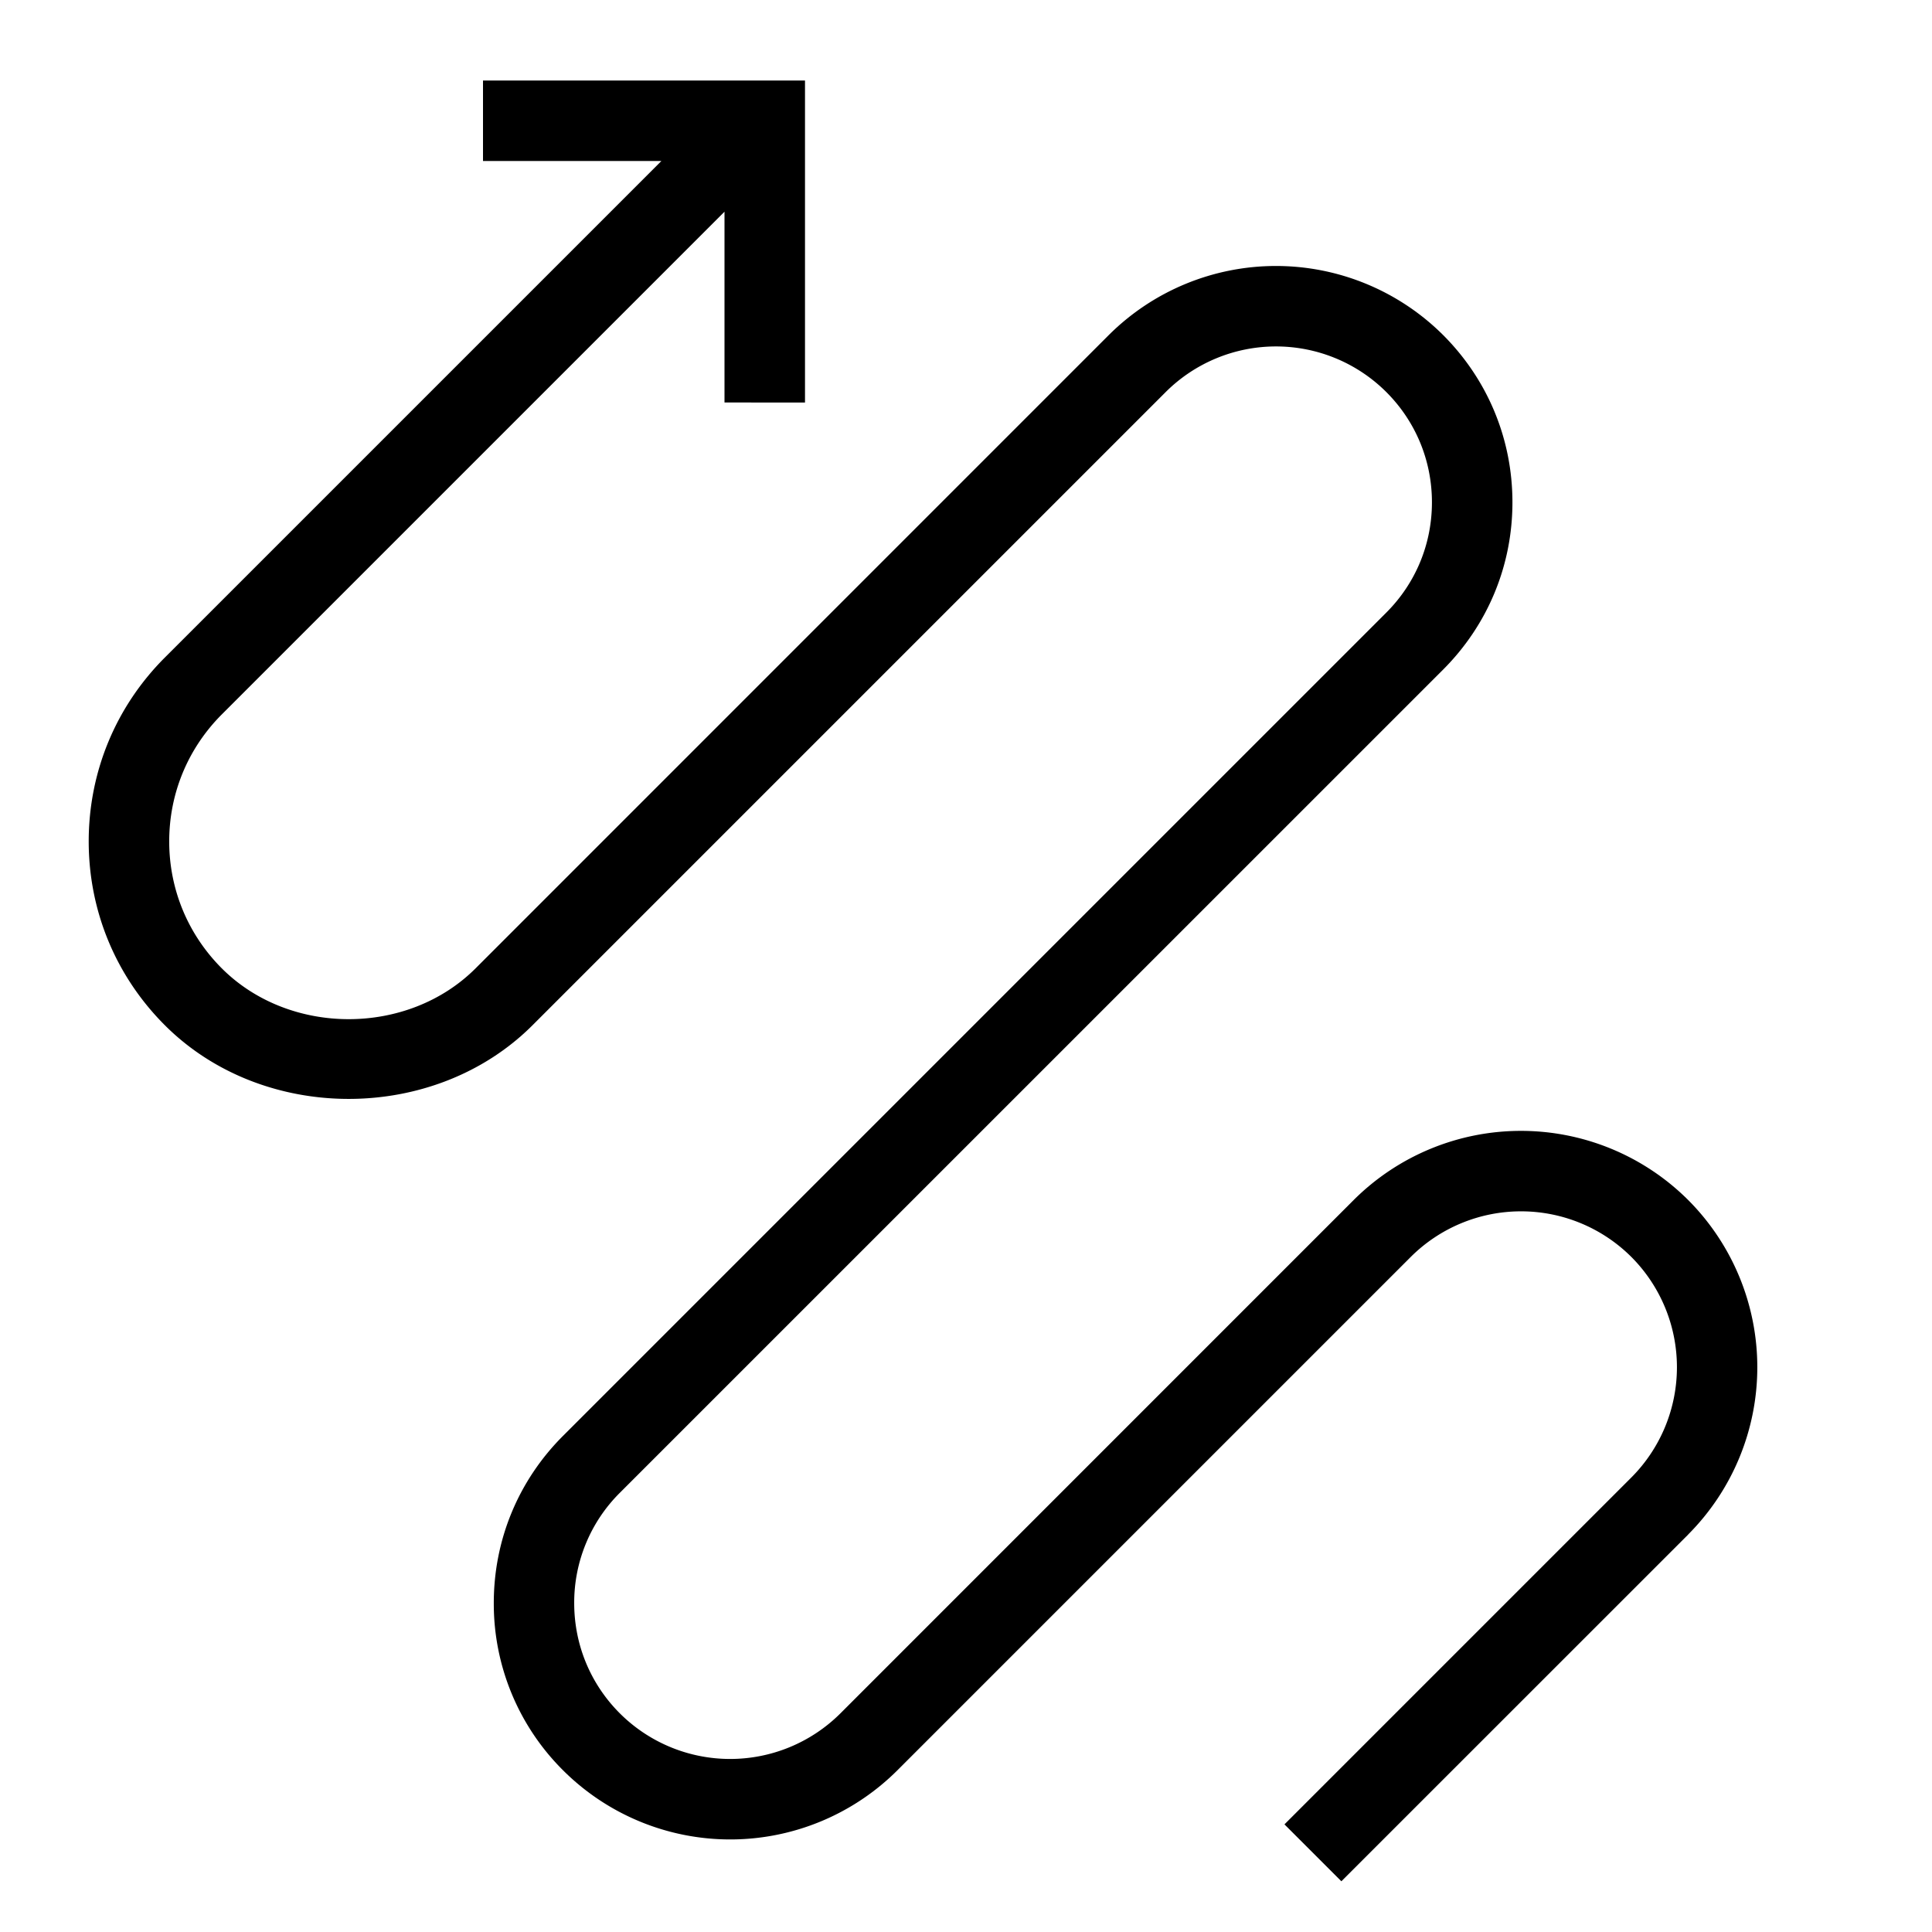 <svg id="icons" xmlns="http://www.w3.org/2000/svg" viewBox="0 0 24 24"><path d="M20.972 19.062l-4.309 4.308-.707-.707 4.309-4.309a1.94 1.94 0 0 0 0-2.74 1.94 1.94 0 0 0-2.74 0l-6.377 6.377a2.94 2.94 0 0 1-4.154 0 2.918 2.918 0 0 1-.86-2.077c0-.785.305-1.522.86-2.077L17.221 7.61c.366-.366.567-.853.567-1.37 0-.517-.201-1.004-.567-1.37a1.94 1.94 0 0 0-2.74 0l-7.866 7.866c-1.22 1.22-3.347 1.22-4.567 0-.61-.61-.946-1.421-.946-2.284s.336-1.674.946-2.284L8.216 2H6V1h4v4H9V2.63L2.755 8.875c-.421.422-.653.981-.653 1.577s.232 1.155.653 1.577c.842.842 2.311.842 3.153 0l7.865-7.866a2.942 2.942 0 0 1 4.155 0c.554.555.86 1.292.86 2.077 0 .785-.306 1.522-.86 2.077L7.7 18.544a1.923 1.923 0 0 0-.567 1.37c0 .517.201 1.004.567 1.37a1.94 1.94 0 0 0 2.74 0l6.376-6.377a2.942 2.942 0 0 1 4.155 0 2.942 2.942 0 0 1 0 4.155z"/><path fill="none" d="M0 0h24v24H0z"/></svg>
